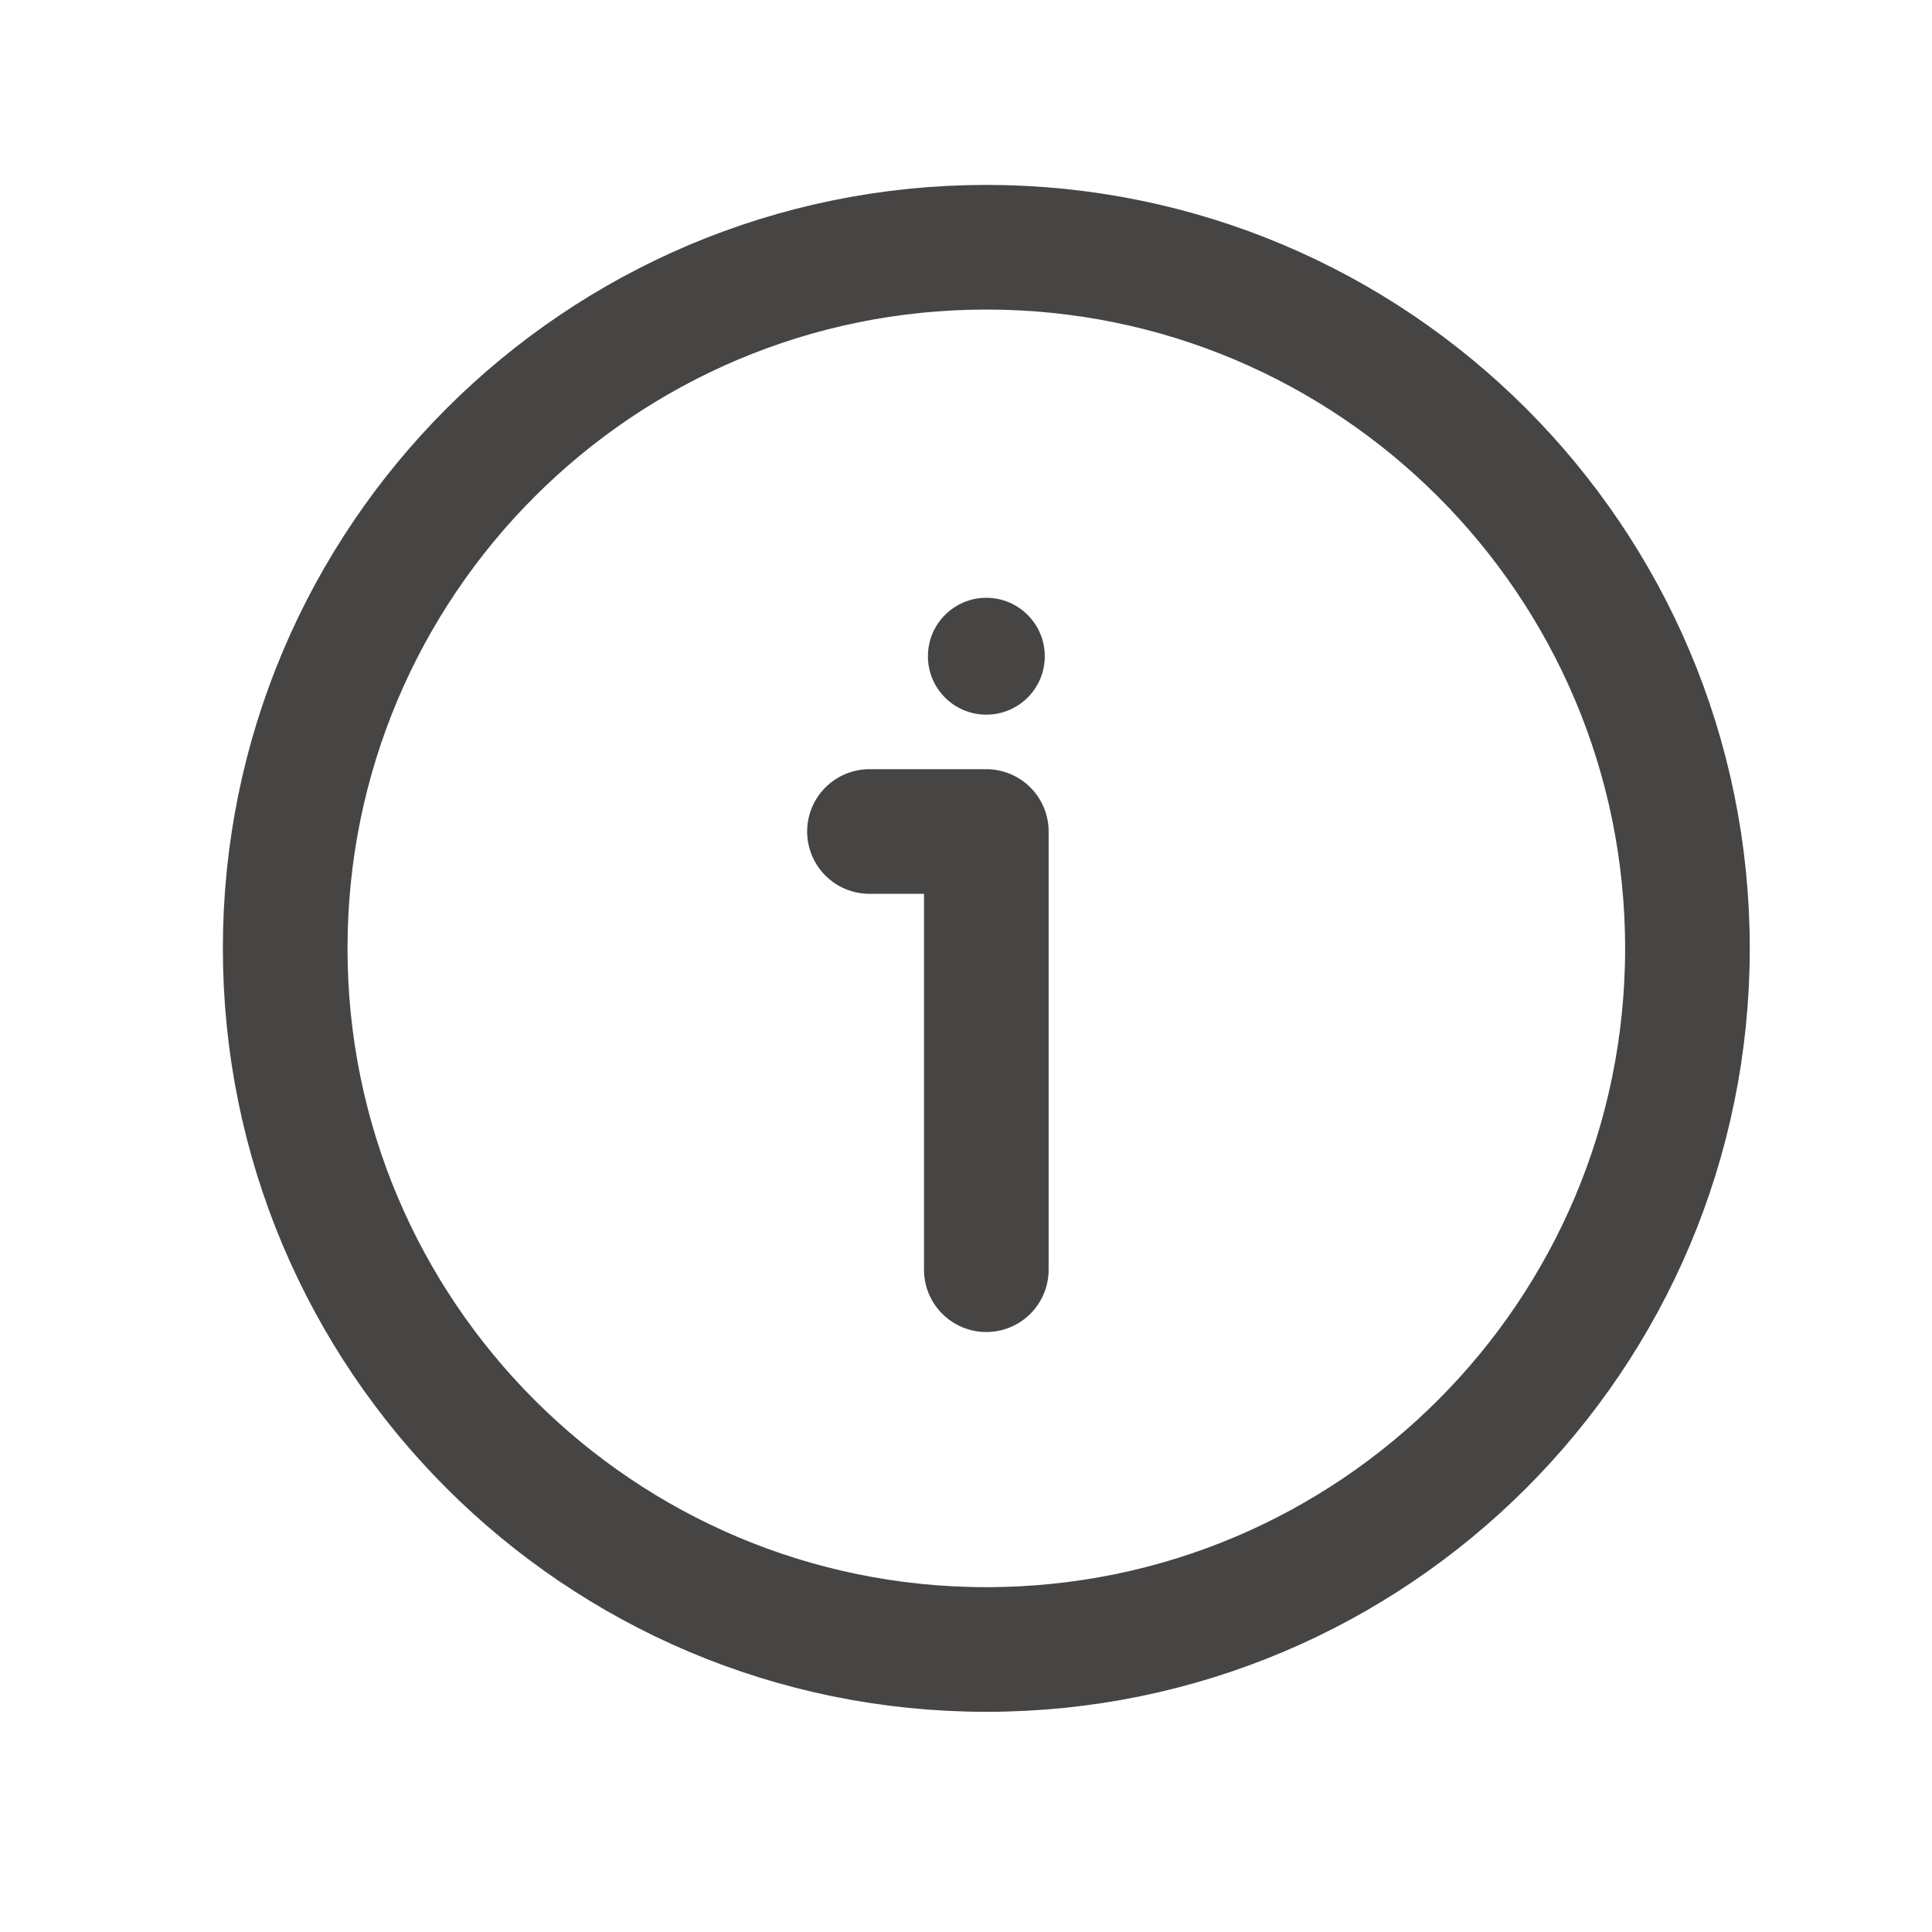 <svg width="31" height="31" viewBox="0 0 31 31" fill="none" xmlns="http://www.w3.org/2000/svg">
<path d="M15.826 26.467C22.039 26.467 27.076 21.43 27.076 15.217C27.076 9.004 22.039 3.967 15.826 3.967C9.613 3.967 4.576 9.004 4.576 15.217C4.576 21.43 9.613 26.467 15.826 26.467Z" stroke="#474444" stroke-width="2" stroke-linecap="round" stroke-linejoin="round"/>
<path d="M15.826 11.467C16.344 11.467 16.764 11.048 16.764 10.53C16.764 10.012 16.344 9.592 15.826 9.592C15.308 9.592 14.889 10.012 14.889 10.53C14.889 11.048 15.308 11.467 15.826 11.467Z" fill="#474444"/>
<path d="M15.826 20.373V13.342H13.951" stroke="#474444" stroke-width="2" stroke-linecap="round" stroke-linejoin="round"/>
</svg>
